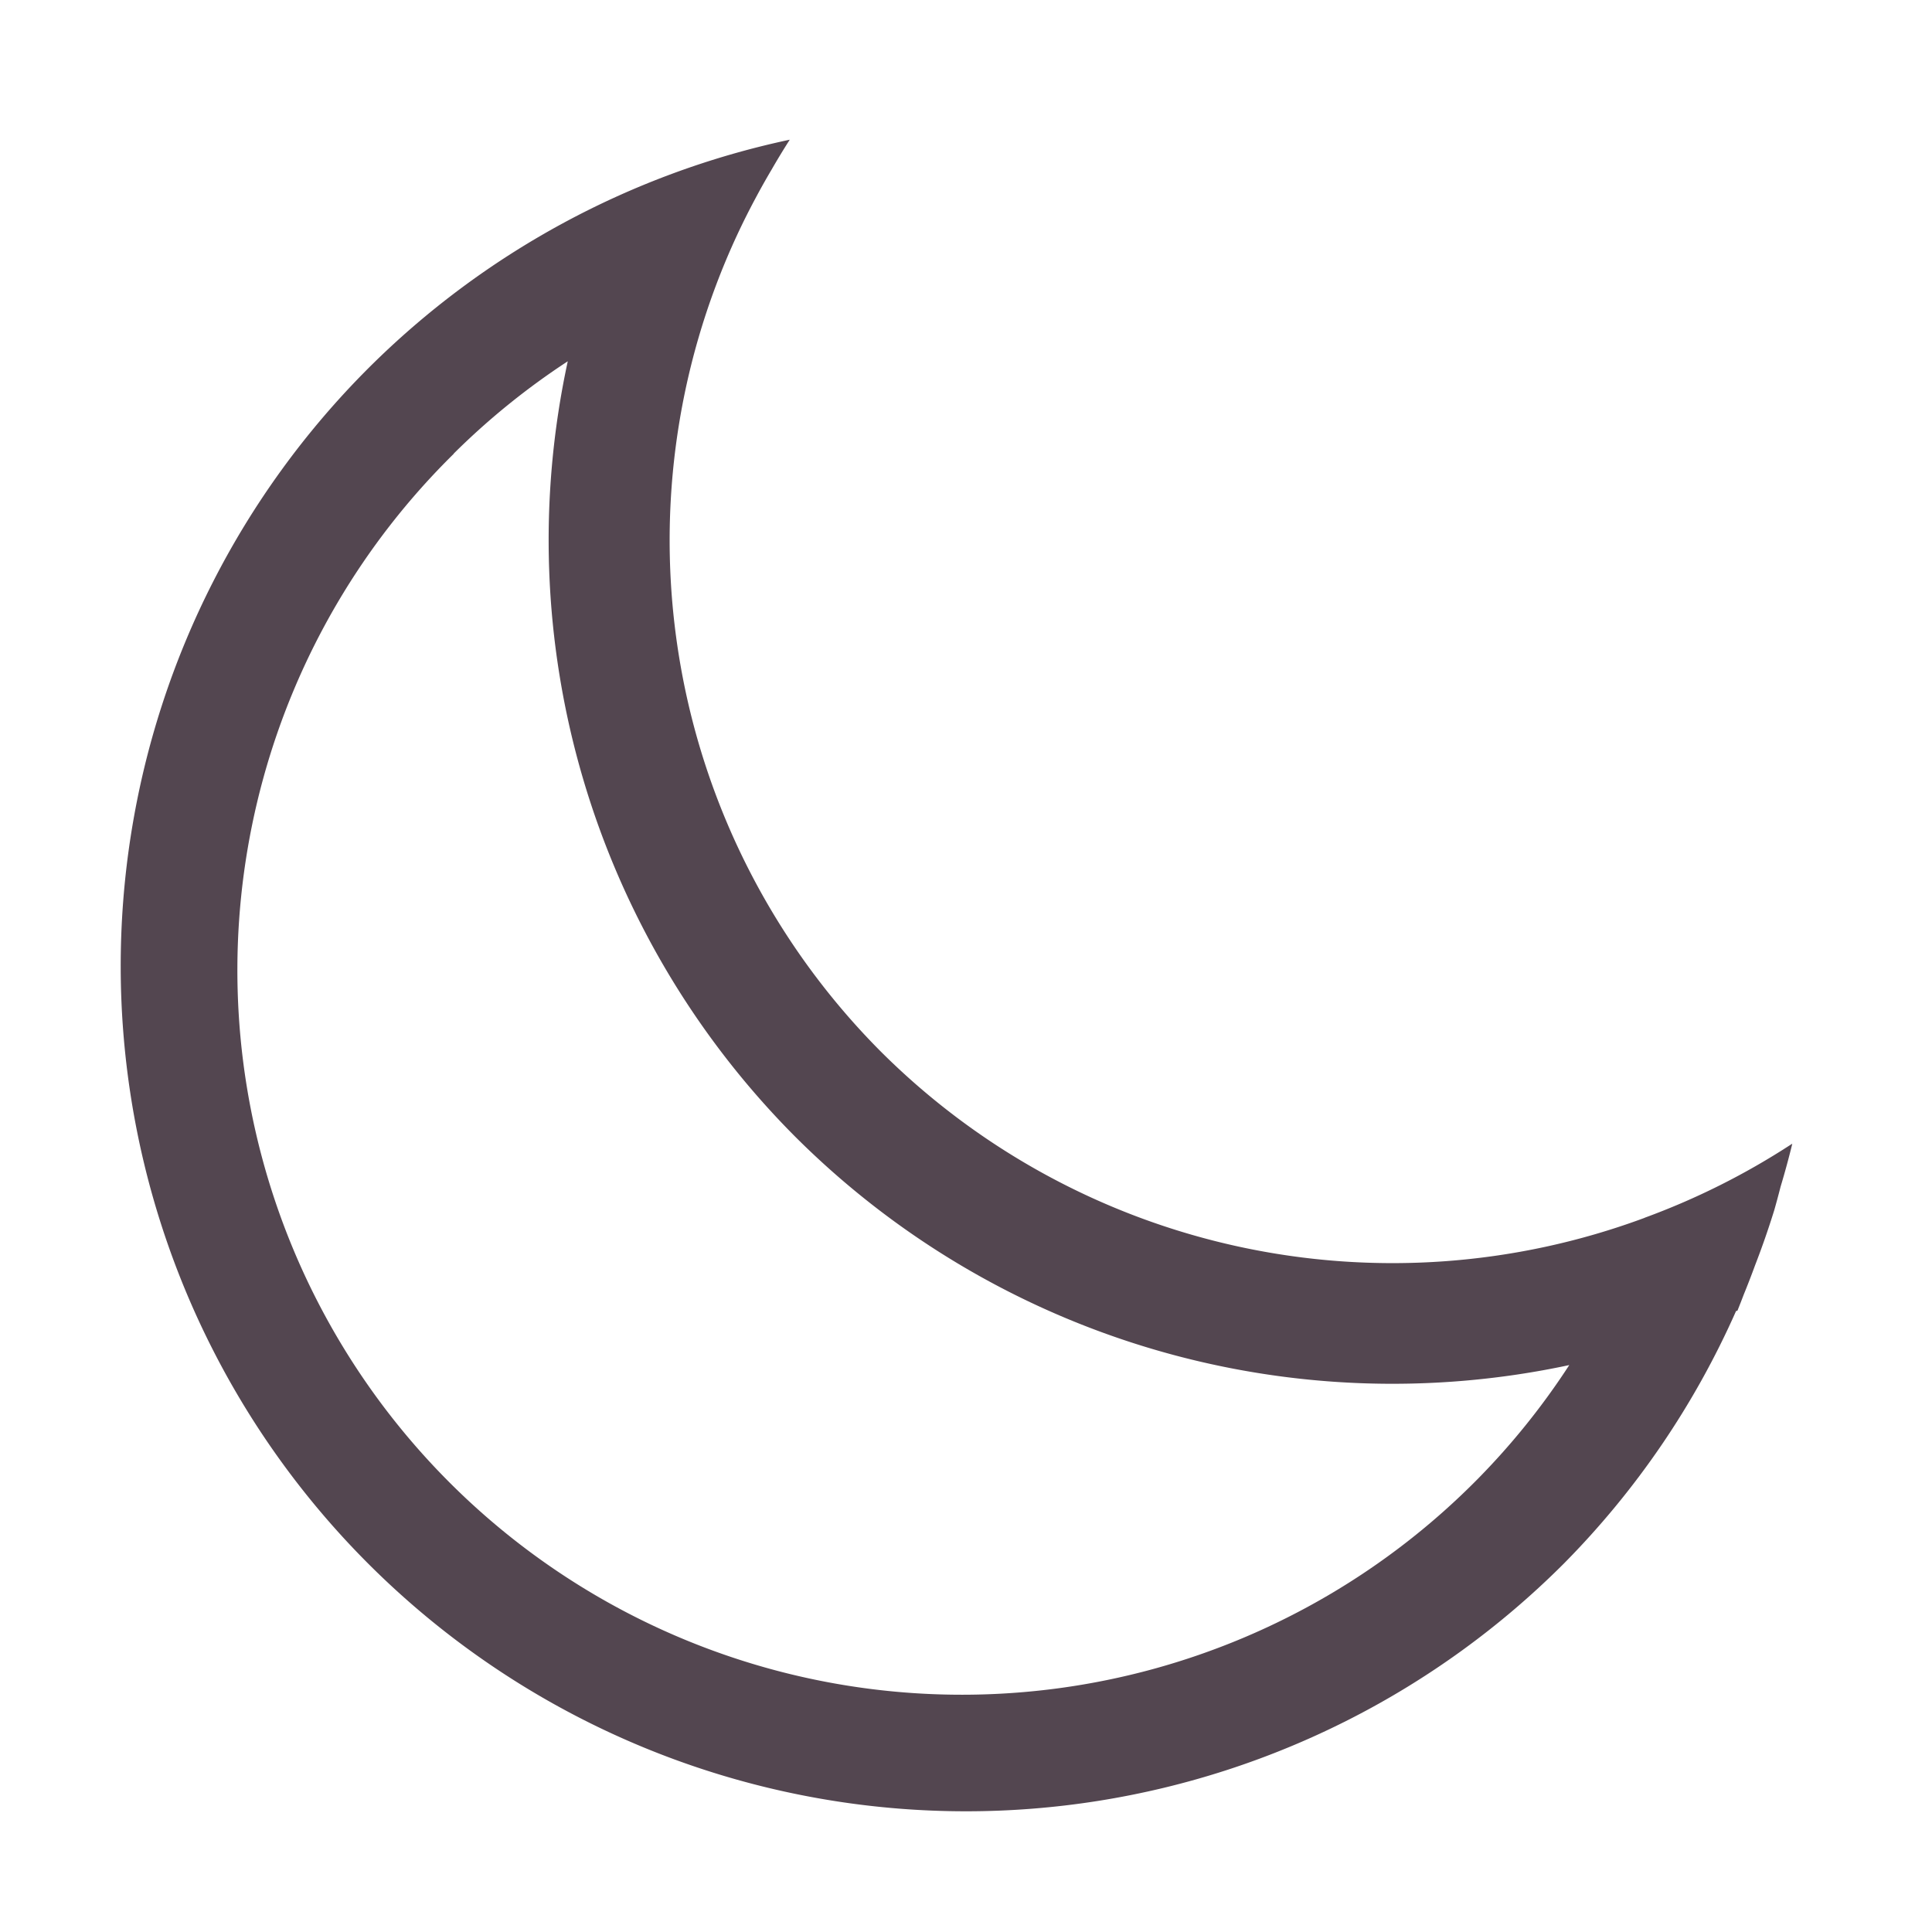 <svg xmlns="http://www.w3.org/2000/svg" width="16" height="16" xmlns:v="https://vecta.io/nano"><path d="M3.05 3.05a7 7 0 1 0 9.9 9.9 7 7 0 0 0 1.427-2.092 7 7 0 0 0 .012-.004 7 7 0 0 0 .052-.133 7 7 0 0 0 .094-.243 7 7 0 0 0 .159-.457 7 7 0 0 0 .052-.193 7 7 0 0 0 .097-.356 6 6 0 0 1-.007.004 6 6 0 0 1-.005.003 6 6 0 0 1-1.211.606 6 6 0 0 1-.001.001 6 6 0 0 1-6.325-1.378 6 6 0 0 1-1.189-6.763 6 6 0 0 1 .149-.298 6 6 0 0 1 .137-.244 6 6 0 0 1 .145-.239 6 6 0 0 1 .004-.007A7 7 0 0 0 3.05 3.05zm.707.707a6 6 0 0 1 .945-.765 7 7 0 0 0 1.884 6.422 7 7 0 0 0 6.41 1.891 6 6 0 0 1-.753.938 6 6 0 1 1-8.485-8.485z" fill="#534650"/></svg>